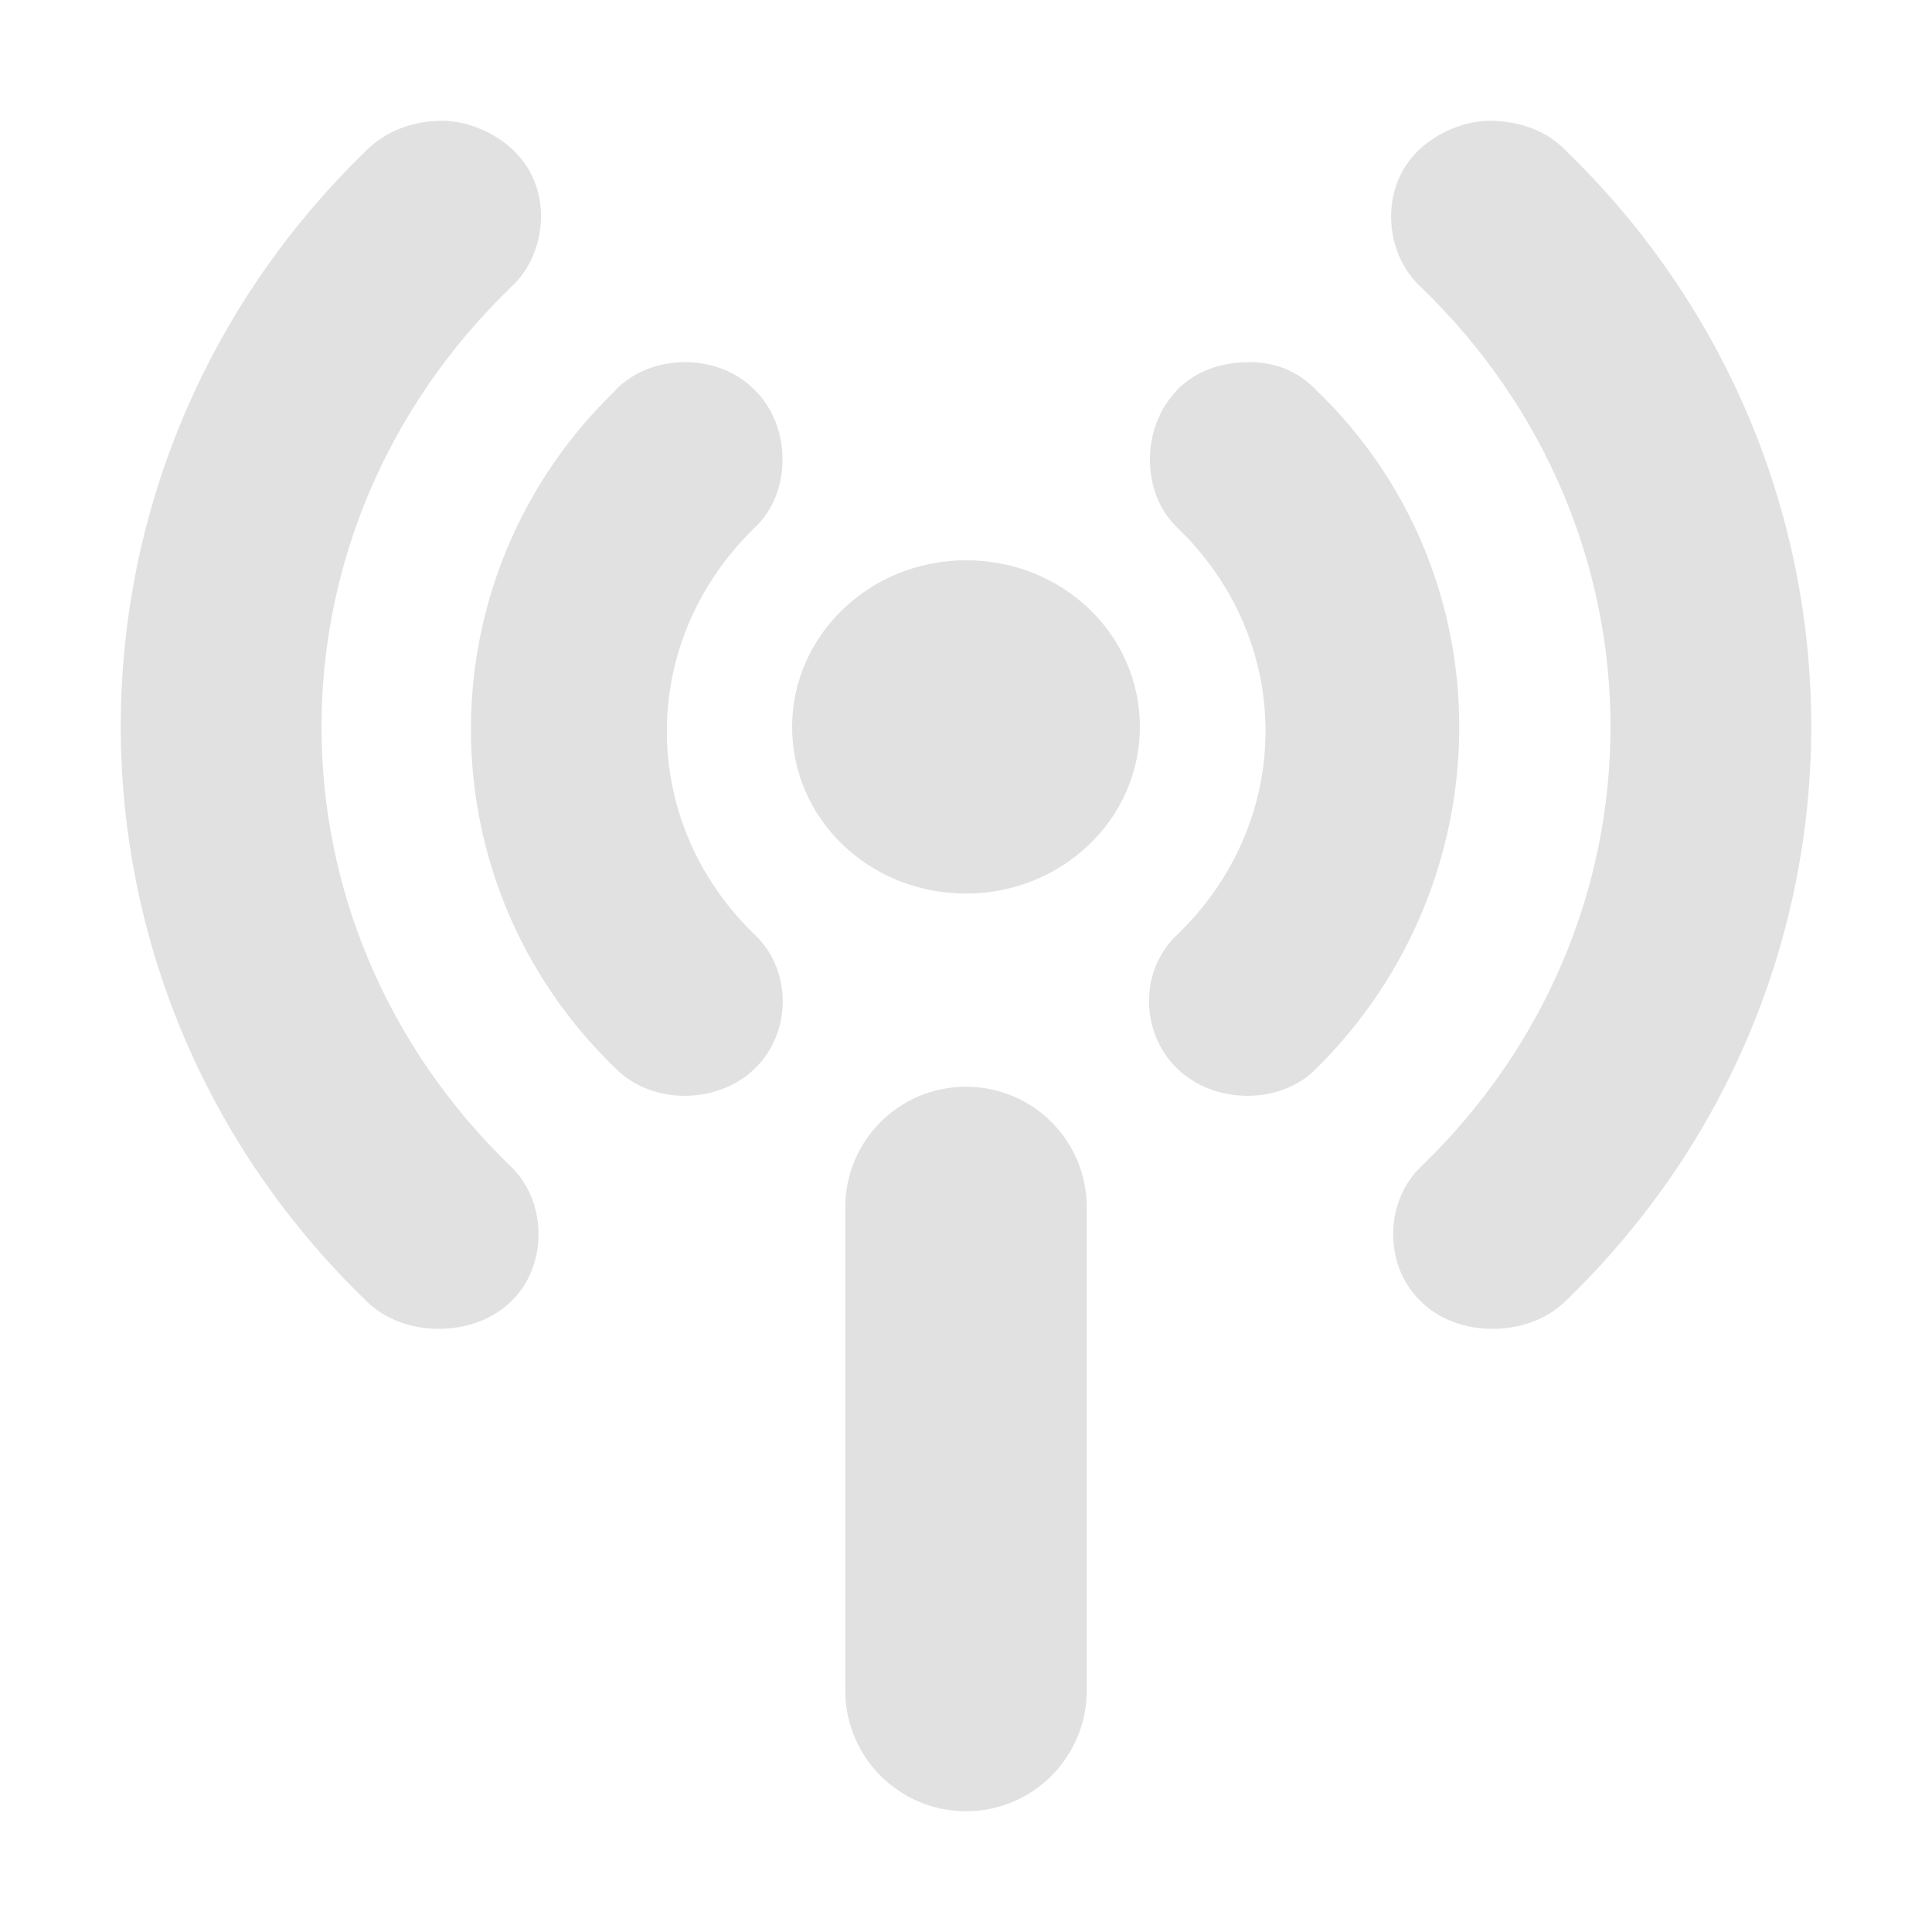 <?xml version="1.0" encoding="UTF-8"?>
<svg width="16" height="16" version="1.1" xmlns="http://www.w3.org/2000/svg">
 <path d="m3.04 1.24c-2.72 2.63-2.72 6.92 0 9.54 0.306 0.3 0.883 0.3 1.19 0 0.306-0.29 0.307-0.825 0-1.12-2.09-2.02-2.09-5.26 0-7.28 0.278-0.255 0.334-0.713 0.12-1.02-0.15-0.221-0.443-0.361-0.69-0.36s-0.468 0.09-0.62 0.24zm8.61 0.12c-0.21 0.307-0.16 0.765 0.12 1.02 2.09 2.02 2.09 5.26 0 7.28-0.31 0.295-0.31 0.83 0 1.12 0.3 0.3 0.88 0.3 1.19 0 2.72-2.62 2.72-6.91 0-9.54-0.15-0.154-0.37-0.238-0.62-0.24-0.25-0-0.54 0.139-0.69 0.36zm-6.55 1.87c-1.6 1.54-1.6 4.08 0 5.62 0.302 0.303 0.846 0.297 1.15 0 0.309-0.297 0.31-0.818 0-1.11-0.97-0.936-0.97-2.43 0-3.37 0.31-0.289 0.305-0.842 0-1.14-0.151-0.155-0.373-0.239-0.61-0.23-0.237 0.01-0.411 0.1-0.544 0.23zm4.65 0c-0.3 0.3-0.305 0.851 0 1.14 0.974 0.936 0.974 2.43 0 3.37-0.314 0.291-0.311 0.812 0 1.11 0.304 0.297 0.854 0.303 1.15 0 1.56-1.54 1.6-4.08 0-5.62-0.15-0.155-0.34-0.239-0.59-0.23-0.26 0.01-0.431 0.1-0.564 0.23zm-1.75 1.41c-0.794 0-1.44 0.618-1.44 1.38 0 0.766 0.641 1.38 1.44 1.38 0.795 0 1.44-0.617 1.44-1.38 0-0.767-0.641-1.38-1.44-1.38zm0 4.36c-0.554 0-1 0.446-1 1v4c0 0.55 0.446 1 1 1s1-0.45 1-1v-4c0-0.554-0.446-1-1-1z" fill="#bebebe" opacity=".45"/>
</svg>
